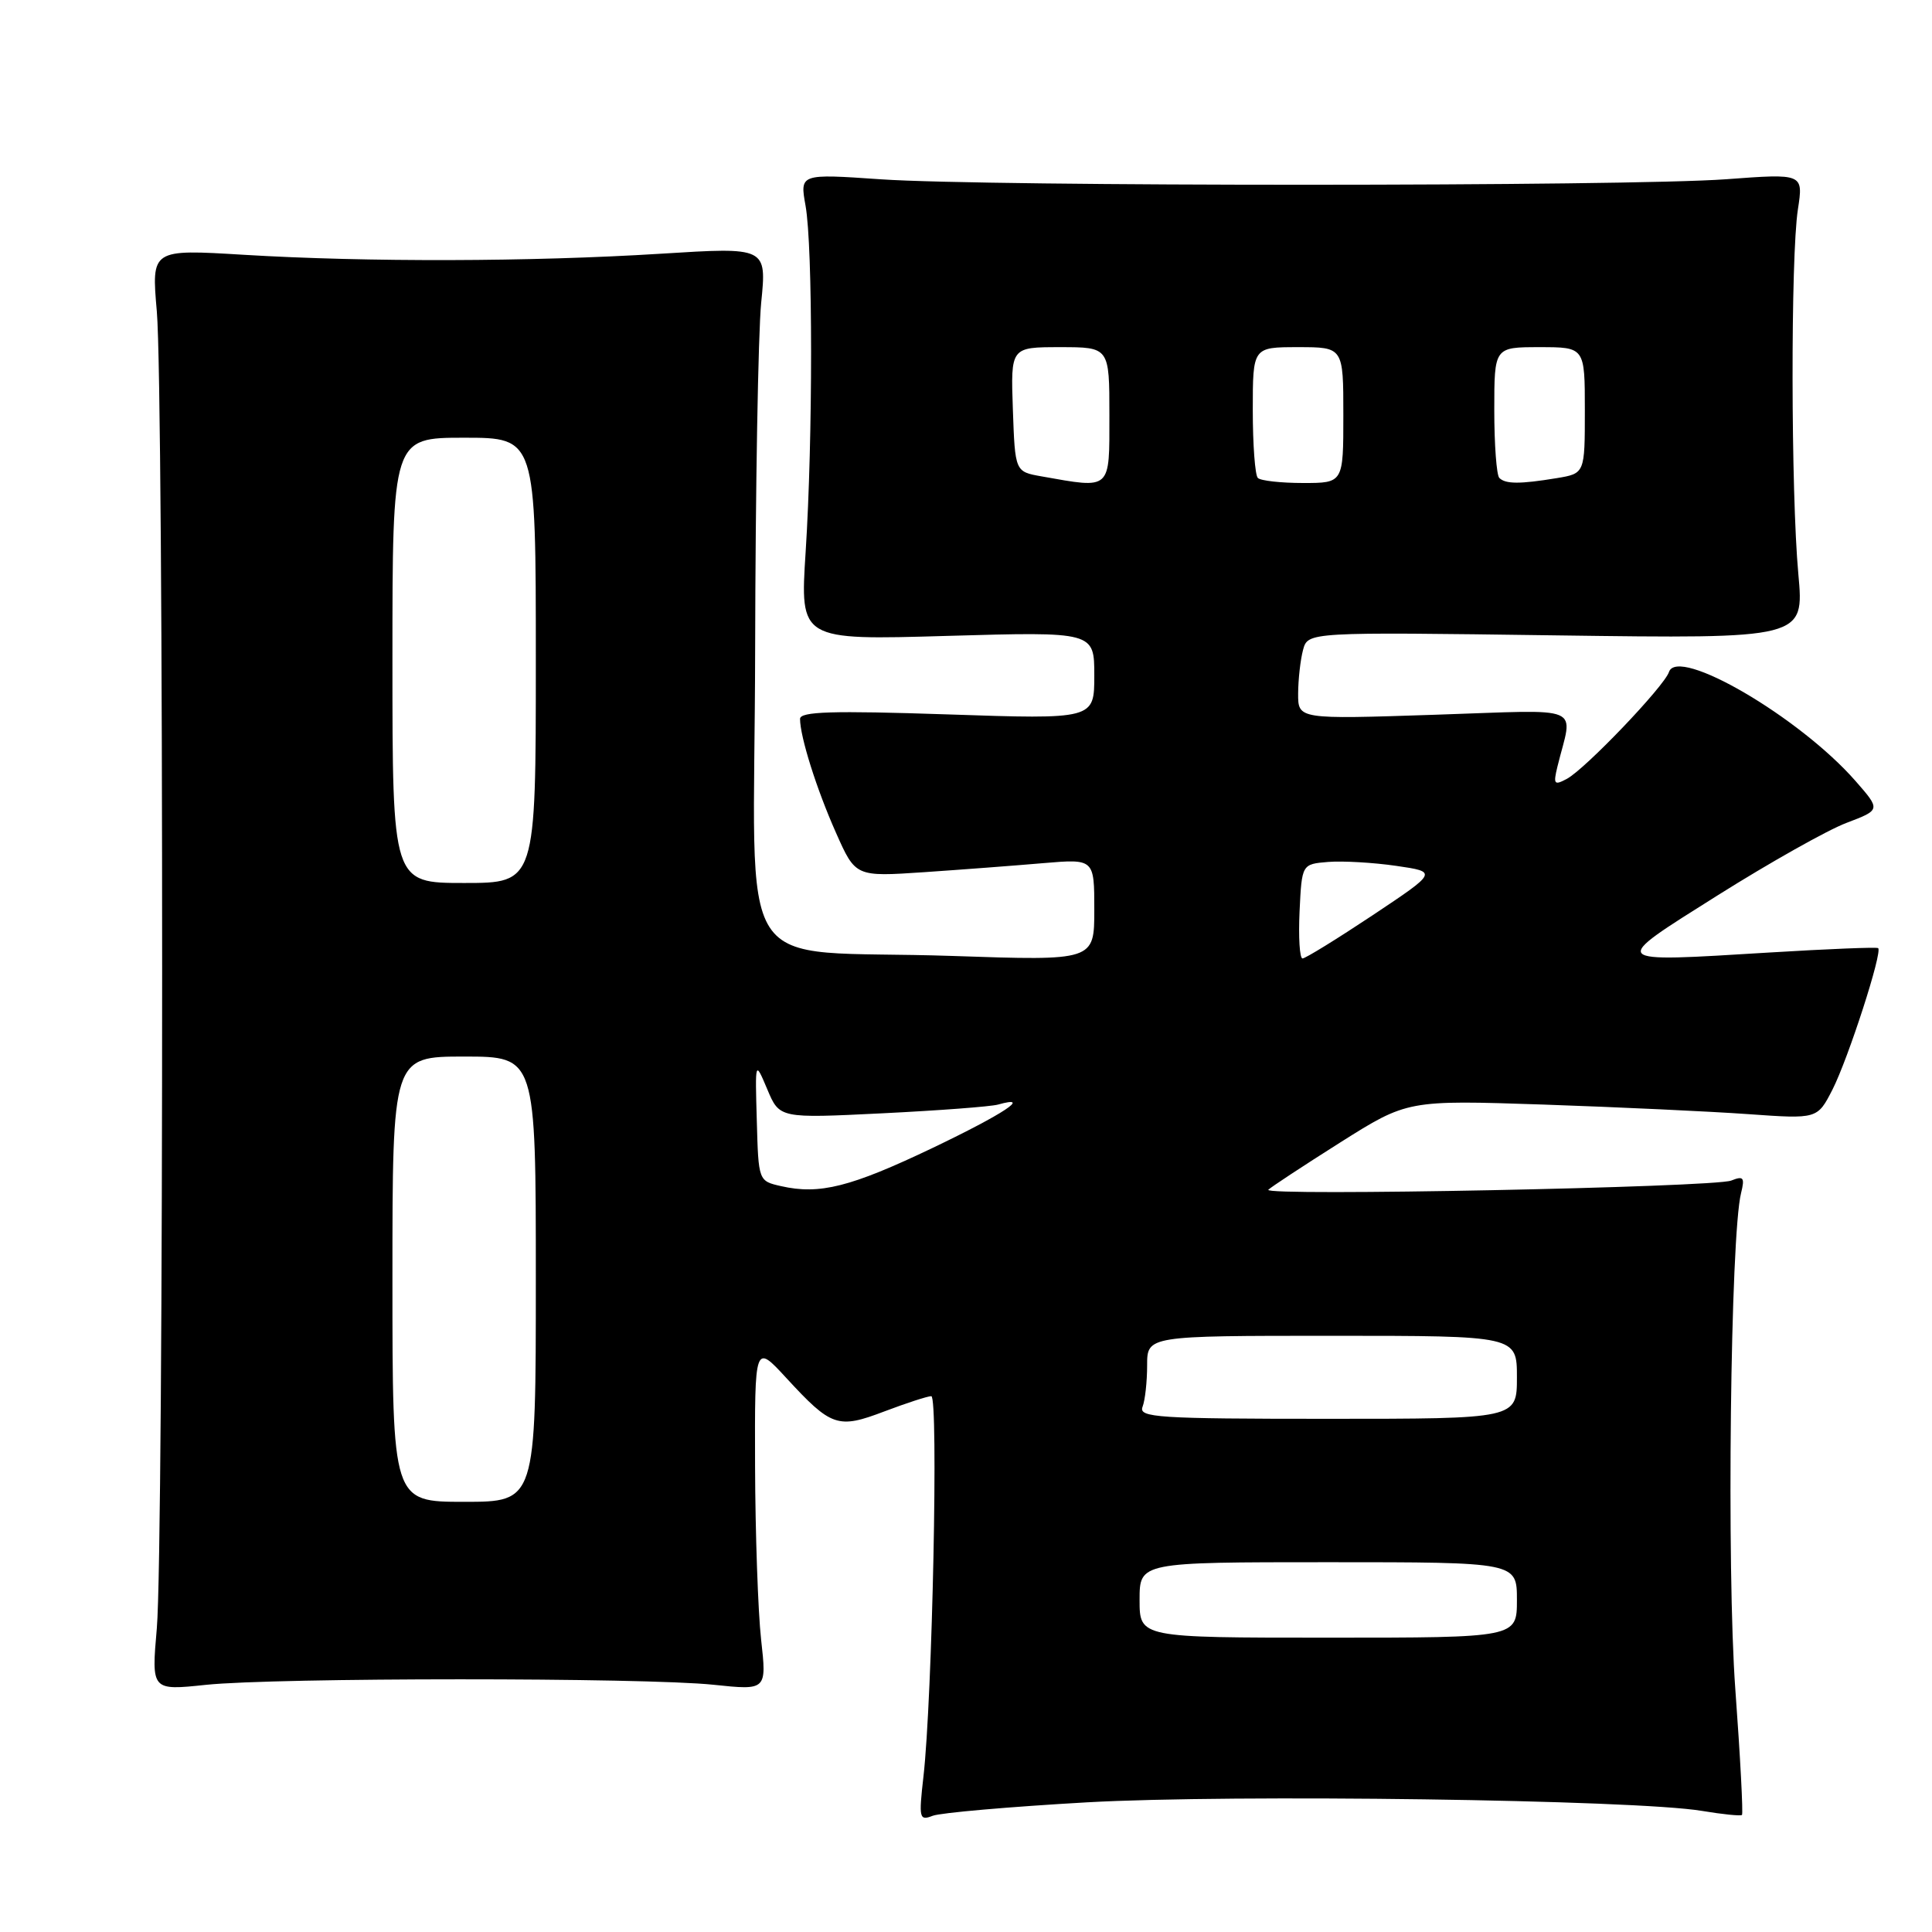 <?xml version="1.0" encoding="UTF-8" standalone="no"?>
<!DOCTYPE svg PUBLIC "-//W3C//DTD SVG 1.1//EN" "http://www.w3.org/Graphics/SVG/1.1/DTD/svg11.dtd" >
<svg xmlns="http://www.w3.org/2000/svg" xmlns:xlink="http://www.w3.org/1999/xlink" version="1.1" viewBox="0 0 256 256">
 <g >
 <path fill="currentColor"
d=" M 144.00 238.82 C 163.37 237.73 216.62 238.47 225.50 239.95 C 228.25 240.41 230.64 240.65 230.82 240.49 C 230.99 240.33 230.60 232.84 229.94 223.85 C 228.78 208.04 229.29 163.69 230.70 158.09 C 231.21 156.02 231.03 155.78 229.40 156.43 C 227.13 157.33 167.25 158.53 168.06 157.65 C 168.37 157.32 172.64 154.51 177.56 151.40 C 186.50 145.76 186.50 145.76 204.50 146.36 C 214.40 146.70 226.62 147.27 231.66 147.63 C 240.81 148.28 240.81 148.28 242.81 144.38 C 244.90 140.27 249.49 126.08 248.86 125.63 C 248.66 125.48 242.20 125.74 234.50 126.21 C 212.92 127.52 213.13 127.75 227.61 118.63 C 234.48 114.31 242.15 109.99 244.66 109.04 C 249.21 107.31 249.21 107.31 245.86 103.48 C 238.46 95.03 222.30 85.59 221.15 89.04 C 220.52 90.95 210.05 101.90 207.62 103.20 C 205.94 104.10 205.80 103.93 206.36 101.61 C 208.41 93.23 210.35 94.05 190.09 94.71 C 172.00 95.31 172.00 95.31 172.01 91.90 C 172.02 90.03 172.31 87.43 172.66 86.12 C 173.30 83.74 173.30 83.74 206.19 84.19 C 239.07 84.64 239.07 84.64 238.29 76.07 C 237.30 65.30 237.26 34.07 238.23 27.75 C 238.96 22.99 238.96 22.99 228.73 23.75 C 215.54 24.72 130.80 24.73 116.74 23.76 C 105.98 23.02 105.98 23.02 106.74 27.26 C 107.71 32.69 107.72 58.08 106.75 73.16 C 106.00 84.83 106.00 84.83 125.50 84.26 C 145.00 83.70 145.00 83.70 145.00 89.51 C 145.00 95.32 145.00 95.32 125.50 94.66 C 110.26 94.15 106.00 94.28 106.01 95.26 C 106.02 97.64 108.19 104.54 110.77 110.34 C 113.36 116.18 113.36 116.18 122.43 115.57 C 127.42 115.23 134.54 114.69 138.25 114.37 C 145.00 113.80 145.00 113.80 145.00 120.55 C 145.00 127.31 145.00 127.31 126.25 126.67 C 96.51 125.66 99.99 131.06 100.06 86.12 C 100.10 64.88 100.46 44.18 100.86 40.12 C 101.60 32.74 101.60 32.74 87.55 33.62 C 70.40 34.69 48.62 34.75 32.28 33.76 C 20.06 33.02 20.06 33.02 20.78 41.26 C 21.72 52.00 21.72 205.01 20.78 215.75 C 20.06 224.01 20.06 224.01 27.28 223.25 C 36.56 222.28 85.34 222.27 94.55 223.24 C 101.60 223.98 101.60 223.98 100.85 217.24 C 100.44 213.53 100.08 203.20 100.05 194.27 C 100.00 178.04 100.00 178.04 104.19 182.59 C 110.17 189.08 111.01 189.37 117.21 187.01 C 120.12 185.91 122.91 185.00 123.40 185.00 C 124.37 185.00 123.54 225.11 122.36 235.42 C 121.73 240.96 121.81 241.29 123.59 240.60 C 124.64 240.20 133.82 239.40 144.00 238.82 Z  M 151.00 212.00 C 151.00 207.00 151.00 207.00 176.00 207.00 C 201.00 207.00 201.00 207.00 201.00 212.00 C 201.00 217.00 201.00 217.00 176.00 217.00 C 151.00 217.00 151.00 217.00 151.00 212.00 Z  M 52.00 169.50 C 52.00 140.00 52.00 140.00 61.50 140.00 C 71.00 140.00 71.00 140.00 71.00 169.50 C 71.00 199.00 71.00 199.00 61.50 199.00 C 52.00 199.00 52.00 199.00 52.00 169.50 Z  M 151.39 186.42 C 151.73 185.55 152.00 183.07 152.00 180.92 C 152.00 177.00 152.00 177.00 176.50 177.00 C 201.00 177.00 201.00 177.00 201.00 182.50 C 201.00 188.00 201.00 188.00 175.89 188.00 C 153.41 188.00 150.85 187.83 151.39 186.42 Z  M 103.50 157.17 C 100.50 156.49 100.50 156.49 100.28 148.49 C 100.05 140.50 100.05 140.50 101.67 144.34 C 103.29 148.19 103.29 148.19 116.89 147.52 C 124.38 147.15 131.29 146.63 132.25 146.36 C 136.83 145.07 133.01 147.59 123.55 152.12 C 112.71 157.29 108.60 158.33 103.50 157.17 Z  M 172.20 120.75 C 172.50 114.50 172.50 114.50 176.00 114.21 C 177.93 114.06 181.97 114.29 185.00 114.73 C 190.50 115.53 190.50 115.53 181.89 121.27 C 177.15 124.42 172.97 127.00 172.59 127.00 C 172.21 127.00 172.04 124.19 172.20 120.75 Z  M 52.00 87.50 C 52.00 58.00 52.00 58.00 61.50 58.00 C 71.00 58.00 71.00 58.00 71.00 87.50 C 71.00 117.00 71.00 117.00 61.50 117.00 C 52.00 117.00 52.00 117.00 52.00 87.50 Z  M 138.00 63.12 C 134.50 62.50 134.50 62.50 134.21 54.25 C 133.92 46.00 133.92 46.00 140.46 46.00 C 147.00 46.00 147.00 46.00 147.00 55.00 C 147.00 65.05 147.32 64.77 138.00 63.12 Z  M 166.67 63.33 C 166.30 62.97 166.00 58.92 166.00 54.33 C 166.00 46.00 166.00 46.00 172.00 46.00 C 178.00 46.00 178.00 46.00 178.00 55.00 C 178.00 64.00 178.00 64.00 172.67 64.00 C 169.73 64.00 167.03 63.70 166.67 63.33 Z  M 198.67 63.33 C 198.30 62.97 198.00 58.92 198.00 54.33 C 198.00 46.00 198.00 46.00 204.00 46.00 C 210.00 46.00 210.00 46.00 210.00 54.37 C 210.00 62.74 210.00 62.74 206.25 63.36 C 201.39 64.16 199.49 64.15 198.67 63.33 Z "/>
</g>
</svg>